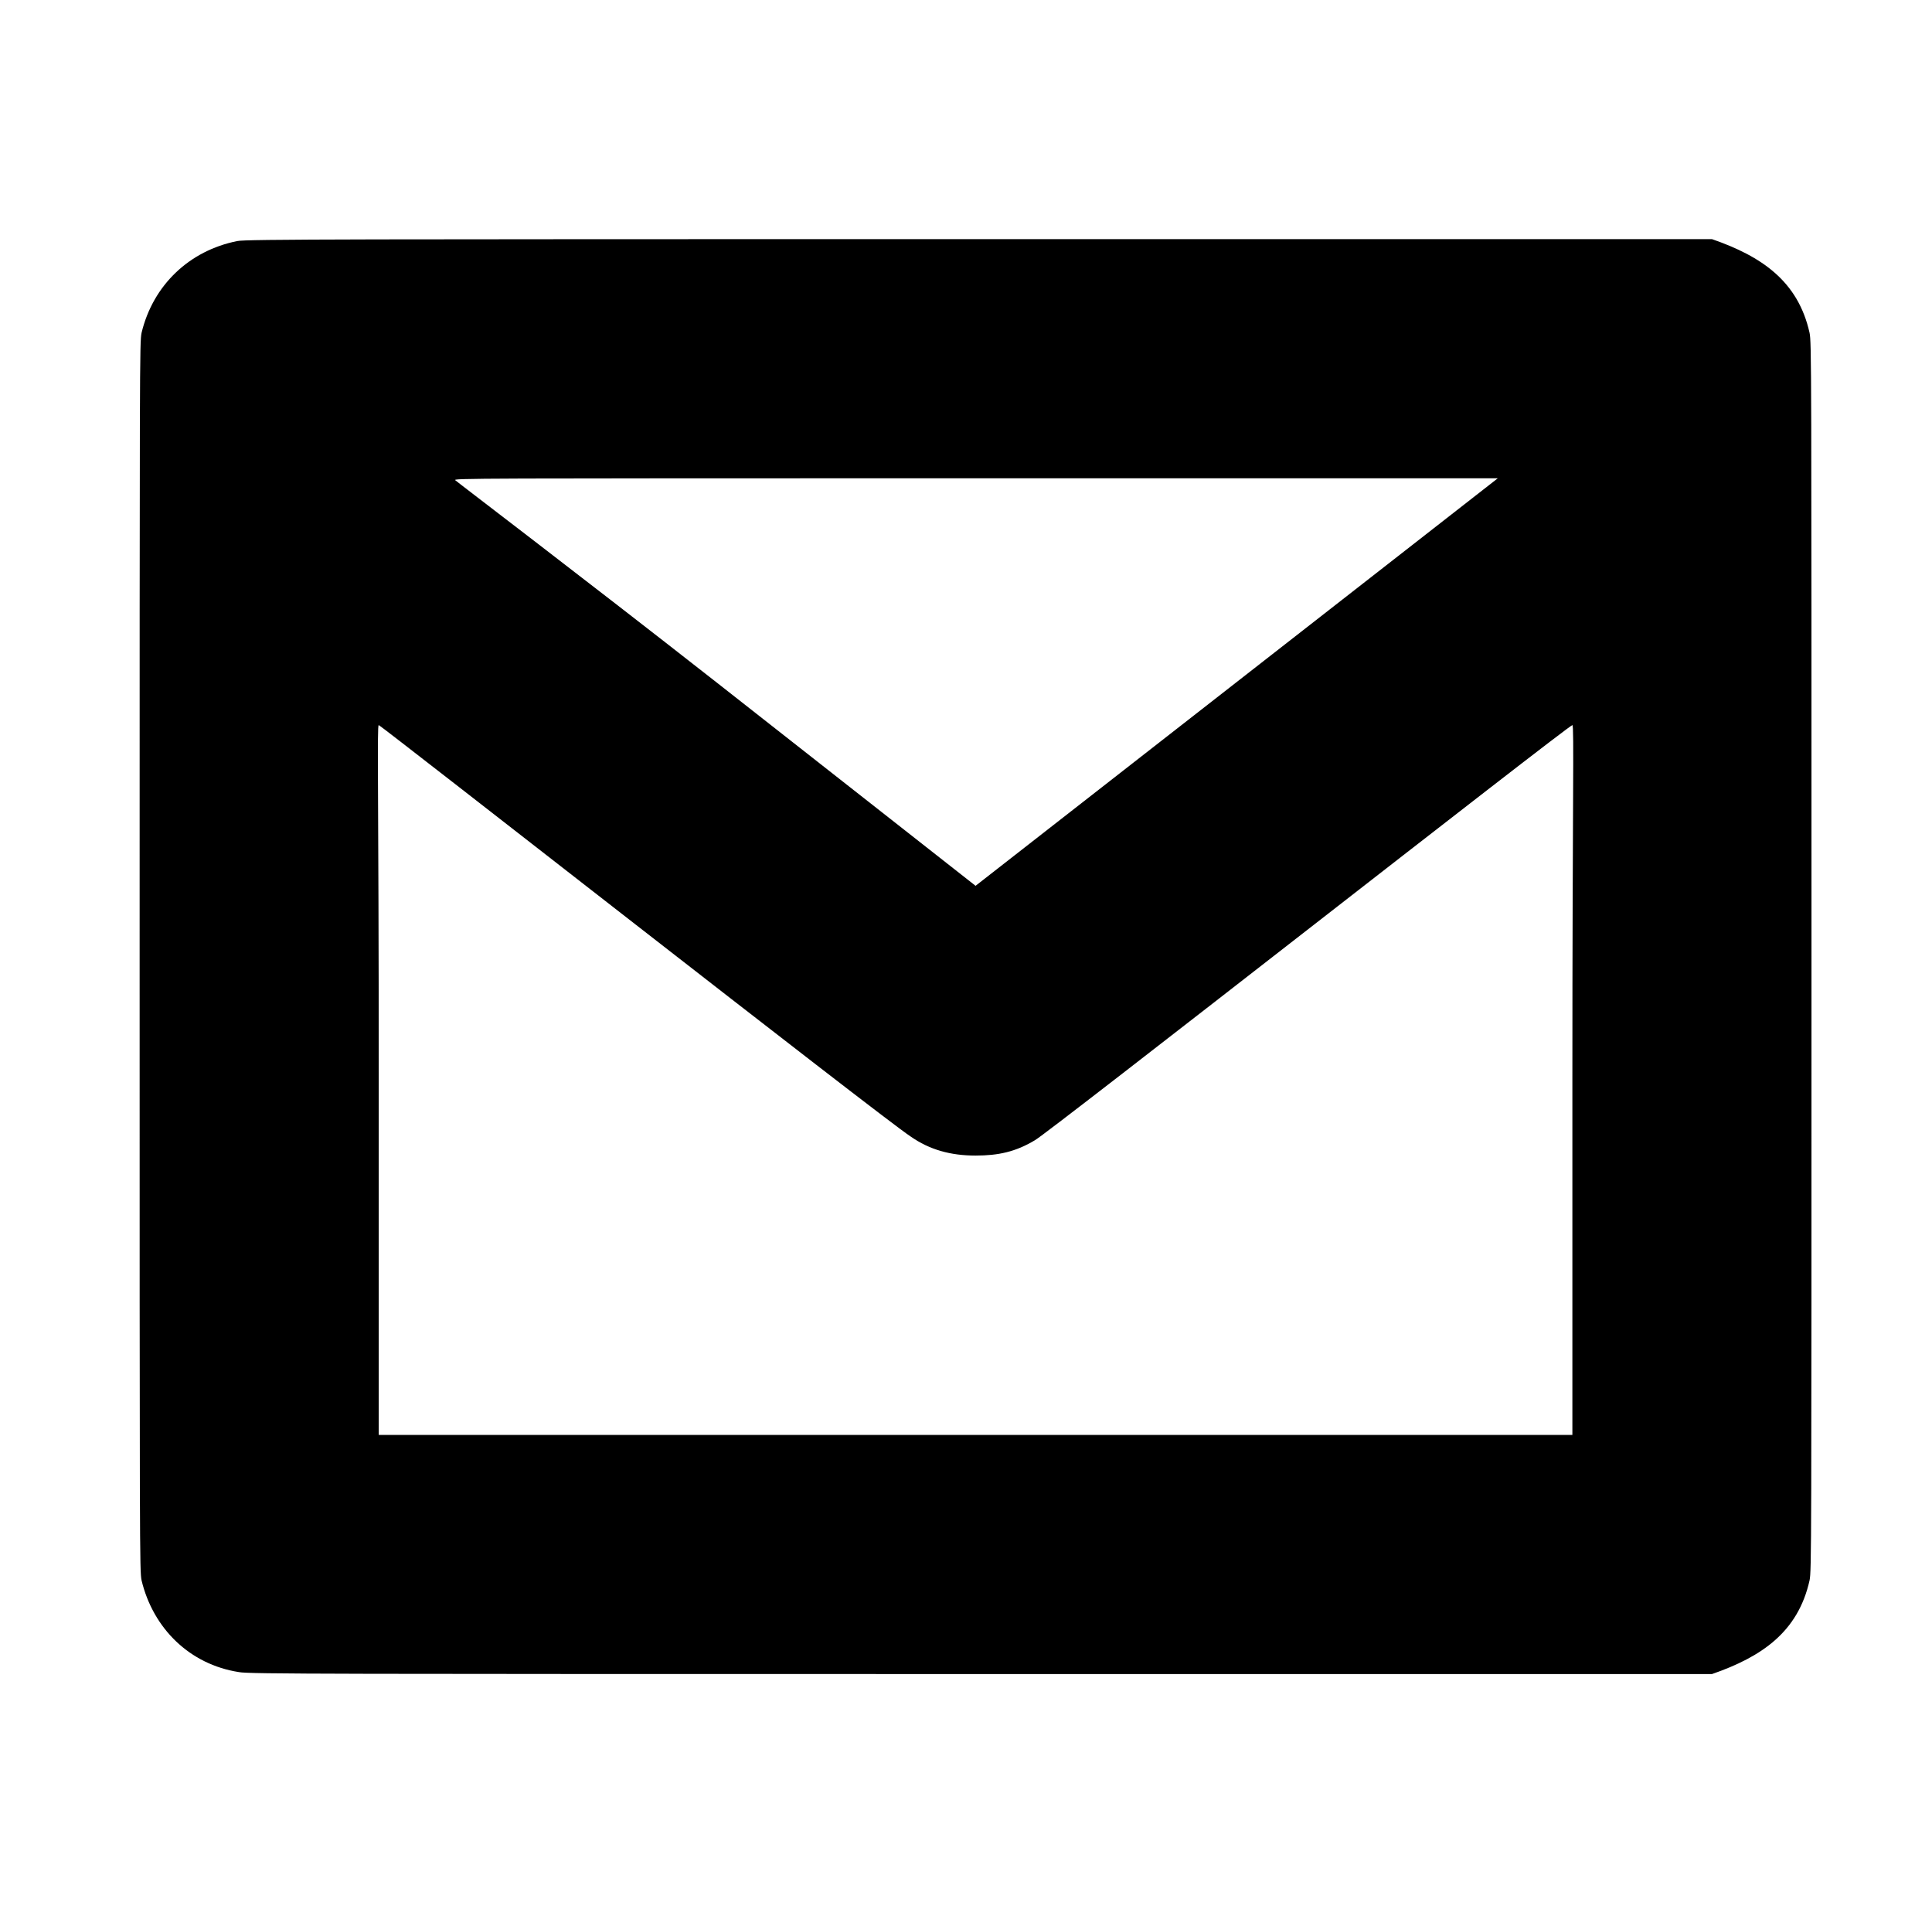 <?xml version="1.0" standalone="no"?>
<!DOCTYPE svg PUBLIC "-//W3C//DTD SVG 1.1//EN" "http://www.w3.org/Graphics/SVG/1.1/DTD/svg11.dtd" >
<svg xmlns="http://www.w3.org/2000/svg" xmlns:xlink="http://www.w3.org/1999/xlink" version="1.1" viewBox="-10 0 1010 1000">
  <g transform="matrix(1 0 0 -1 0 800)">
   <path fill="currentColor"
d="M114 674c4 1 62 1 388 1h383c26 -9 45 -22 51 -49c1 -5 1 -15 1 -326s0 -321 -1 -326c-6 -27 -25 -40 -51 -49h-383c-339 0 -382 0 -387 1c-26 4 -45 23 -51 48c-1 5 -1 15 -1 326s0 321 1 326c6 25 25 43 50 48zM228 549c1 -1 63 -48 137 -106l135 -106l273 213h-273
c-266 0 -273 0 -272 -1zM188 236v-186h624v186c0 145 1 185 0 185c-2 0 -275 -214 -281 -217c-10 -6 -19 -8 -31 -8c-13 0 -24 3 -34 10c-14 9 -277 215 -278 215s0 -36 0 -185z" />
  </g>

</svg>
